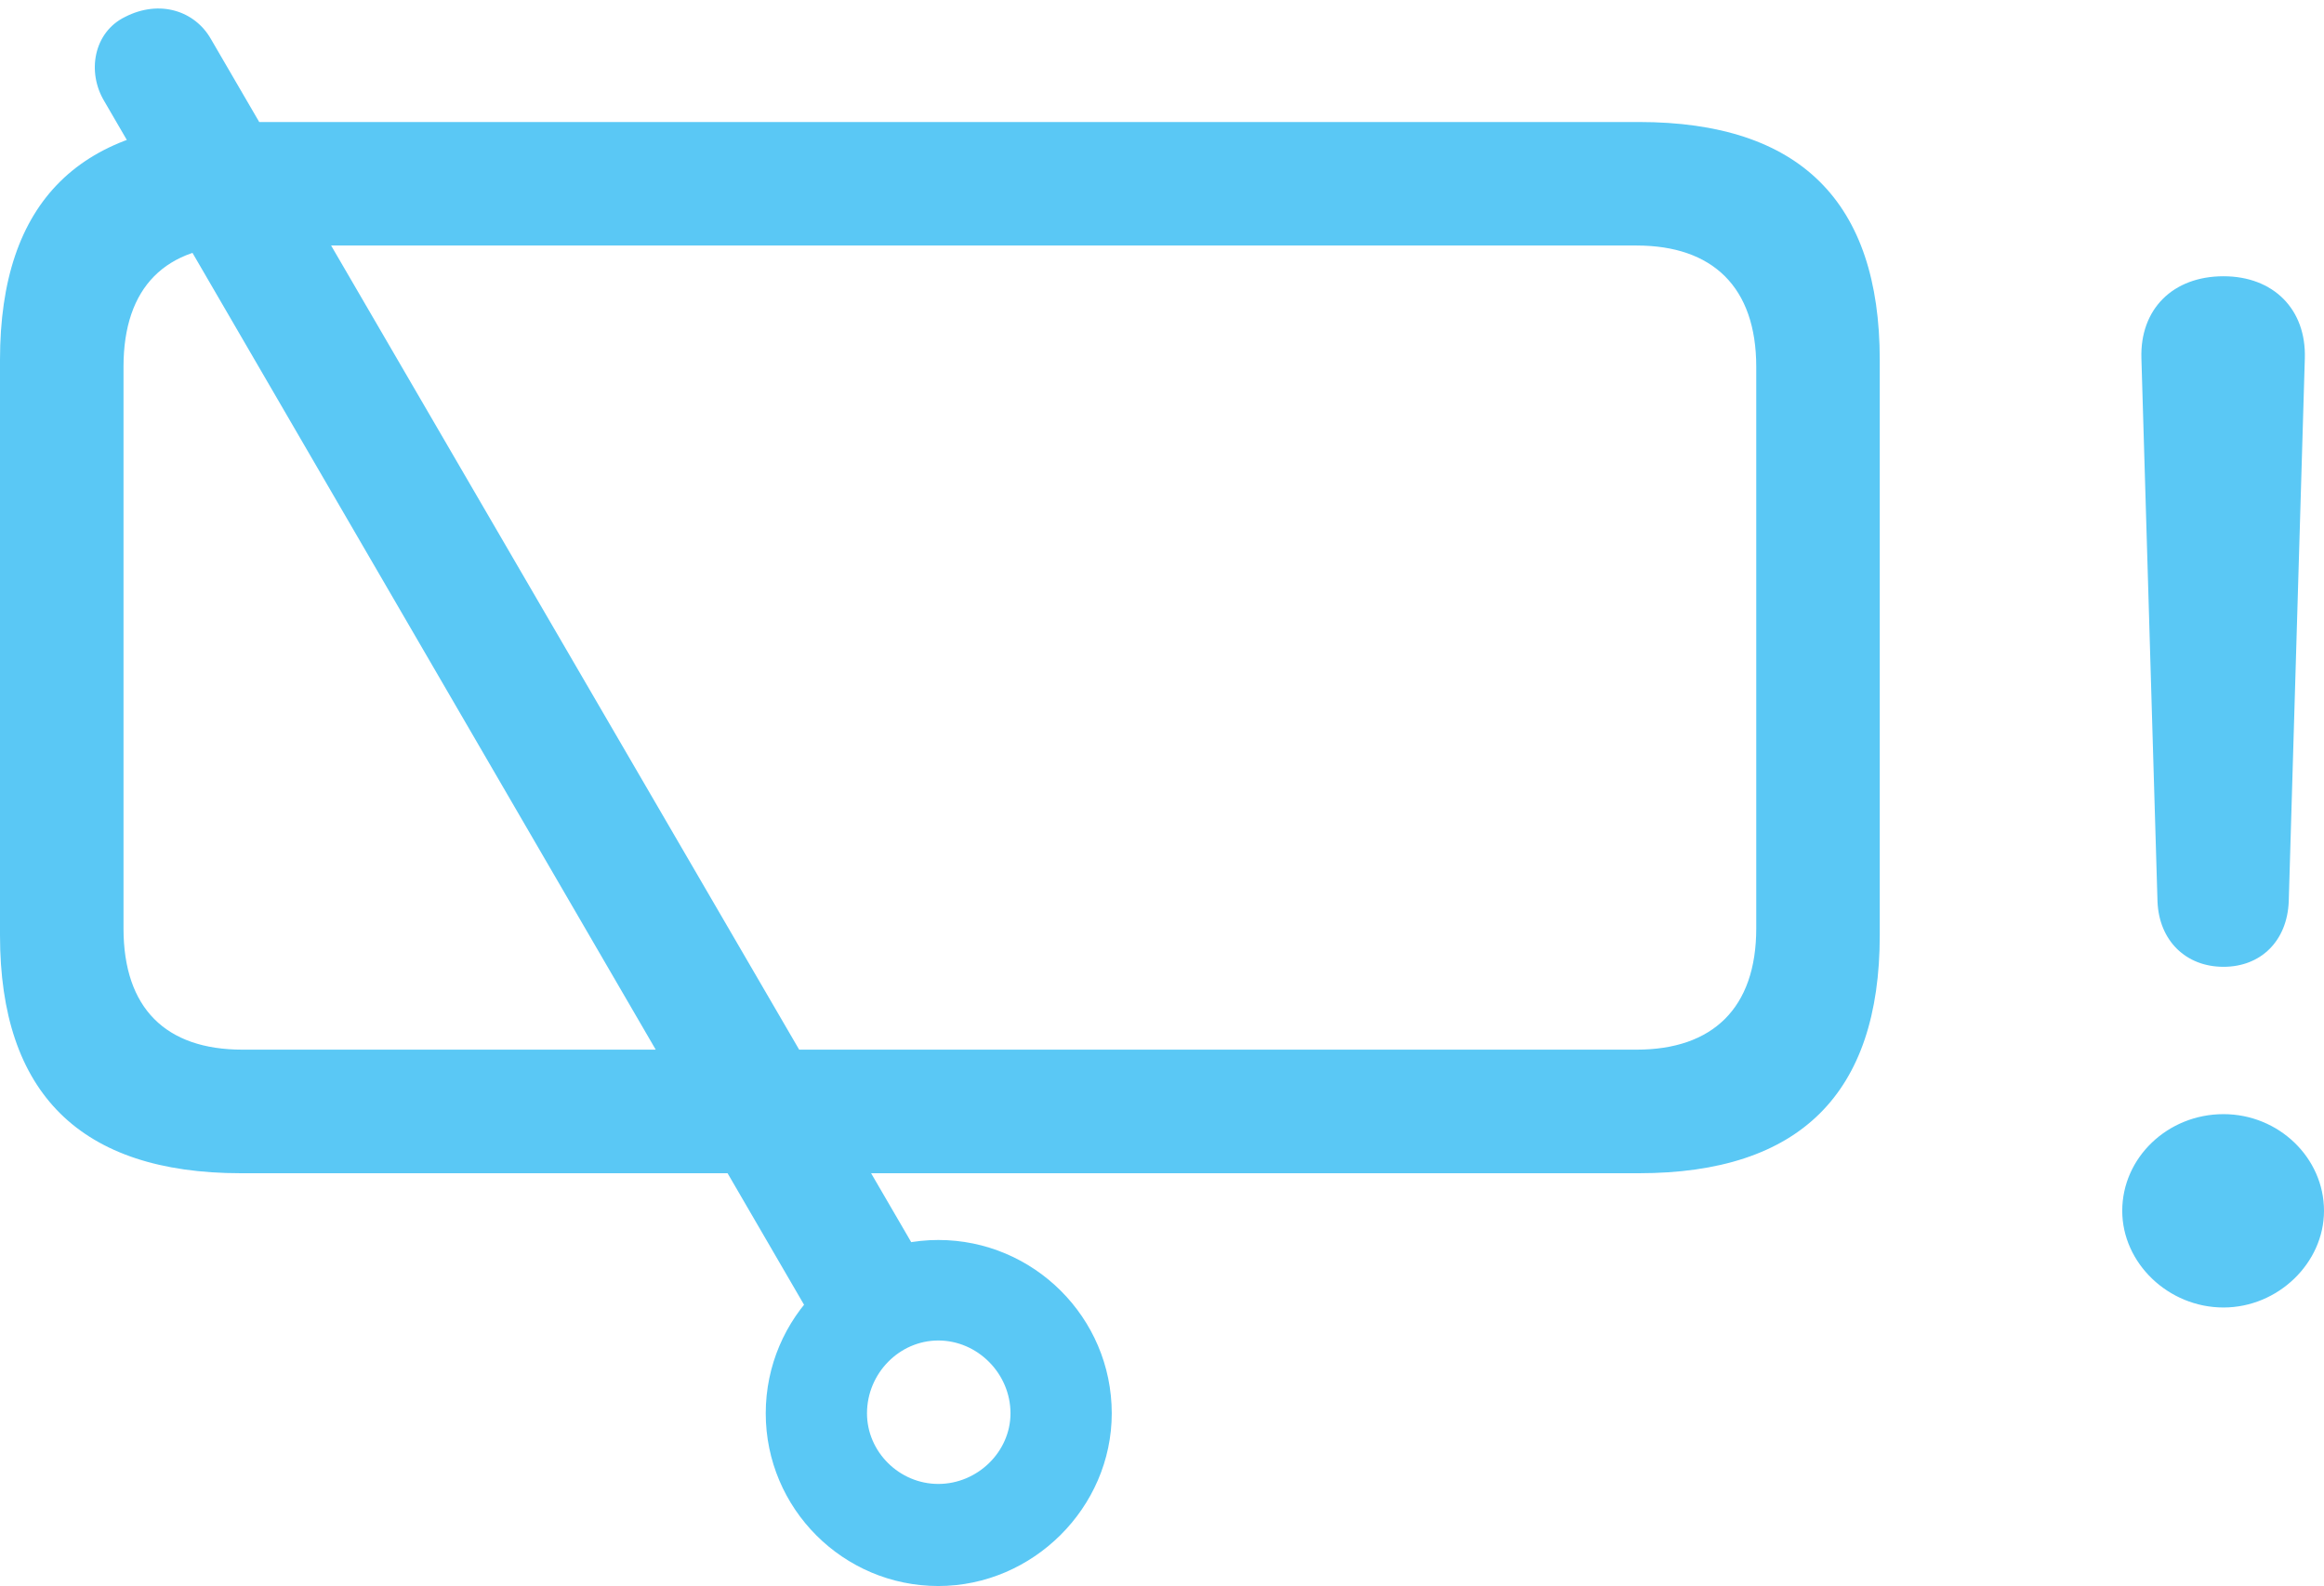 <?xml version="1.0" encoding="UTF-8"?>
<!--Generator: Apple Native CoreSVG 175.5-->
<!DOCTYPE svg
PUBLIC "-//W3C//DTD SVG 1.1//EN"
       "http://www.w3.org/Graphics/SVG/1.1/DTD/svg11.dtd">
<svg version="1.1" xmlns="http://www.w3.org/2000/svg" xmlns:xlink="http://www.w3.org/1999/xlink" width="36.975" height="25.232">
 <g>
  <rect height="25.232" opacity="0" width="36.975" x="0" y="0"/>
  <path d="M3.833 18.665L26.074 18.665C28.638 18.665 29.907 17.395 29.907 14.88L29.907 5.725C29.907 3.21 28.638 1.941 26.074 1.941L3.833 1.941C1.282 1.941 0 3.198 0 5.725L0 14.88C0 17.395 1.282 18.665 3.833 18.665ZM3.857 16.699C2.637 16.699 1.965 16.04 1.965 14.771L1.965 5.835C1.965 4.565 2.637 3.906 3.857 3.906L26.038 3.906C27.246 3.906 27.942 4.565 27.942 5.835L27.942 14.771C27.942 16.04 27.246 16.699 26.038 16.699ZM14.929 25.232C16.431 25.232 17.688 23.987 17.688 22.485C17.688 20.959 16.443 19.727 14.929 19.727C13.428 19.727 12.183 20.959 12.183 22.485C12.183 23.999 13.415 25.232 14.929 25.232ZM14.929 23.608C14.307 23.608 13.794 23.096 13.794 22.485C13.794 21.851 14.307 21.326 14.929 21.326C15.552 21.326 16.077 21.851 16.077 22.485C16.077 23.096 15.552 23.608 14.929 23.608ZM13.123 21.326L14.868 20.398L3.357 0.623C3.101 0.171 2.539-0.012 1.99 0.269C1.489 0.513 1.379 1.147 1.66 1.611ZM35.376 20.801C36.243 20.801 36.975 20.093 36.975 19.263C36.975 18.42 36.255 17.725 35.376 17.725C34.485 17.725 33.765 18.42 33.765 19.263C33.765 20.093 34.497 20.801 35.376 20.801ZM35.376 15.381C35.974 15.381 36.389 14.966 36.414 14.343L36.67 5.701C36.694 4.919 36.169 4.395 35.376 4.395C34.57 4.395 34.045 4.919 34.07 5.701L34.326 14.343C34.351 14.966 34.778 15.381 35.376 15.381Z" fill="#5ac8f5"/>
 </g>
</svg>
